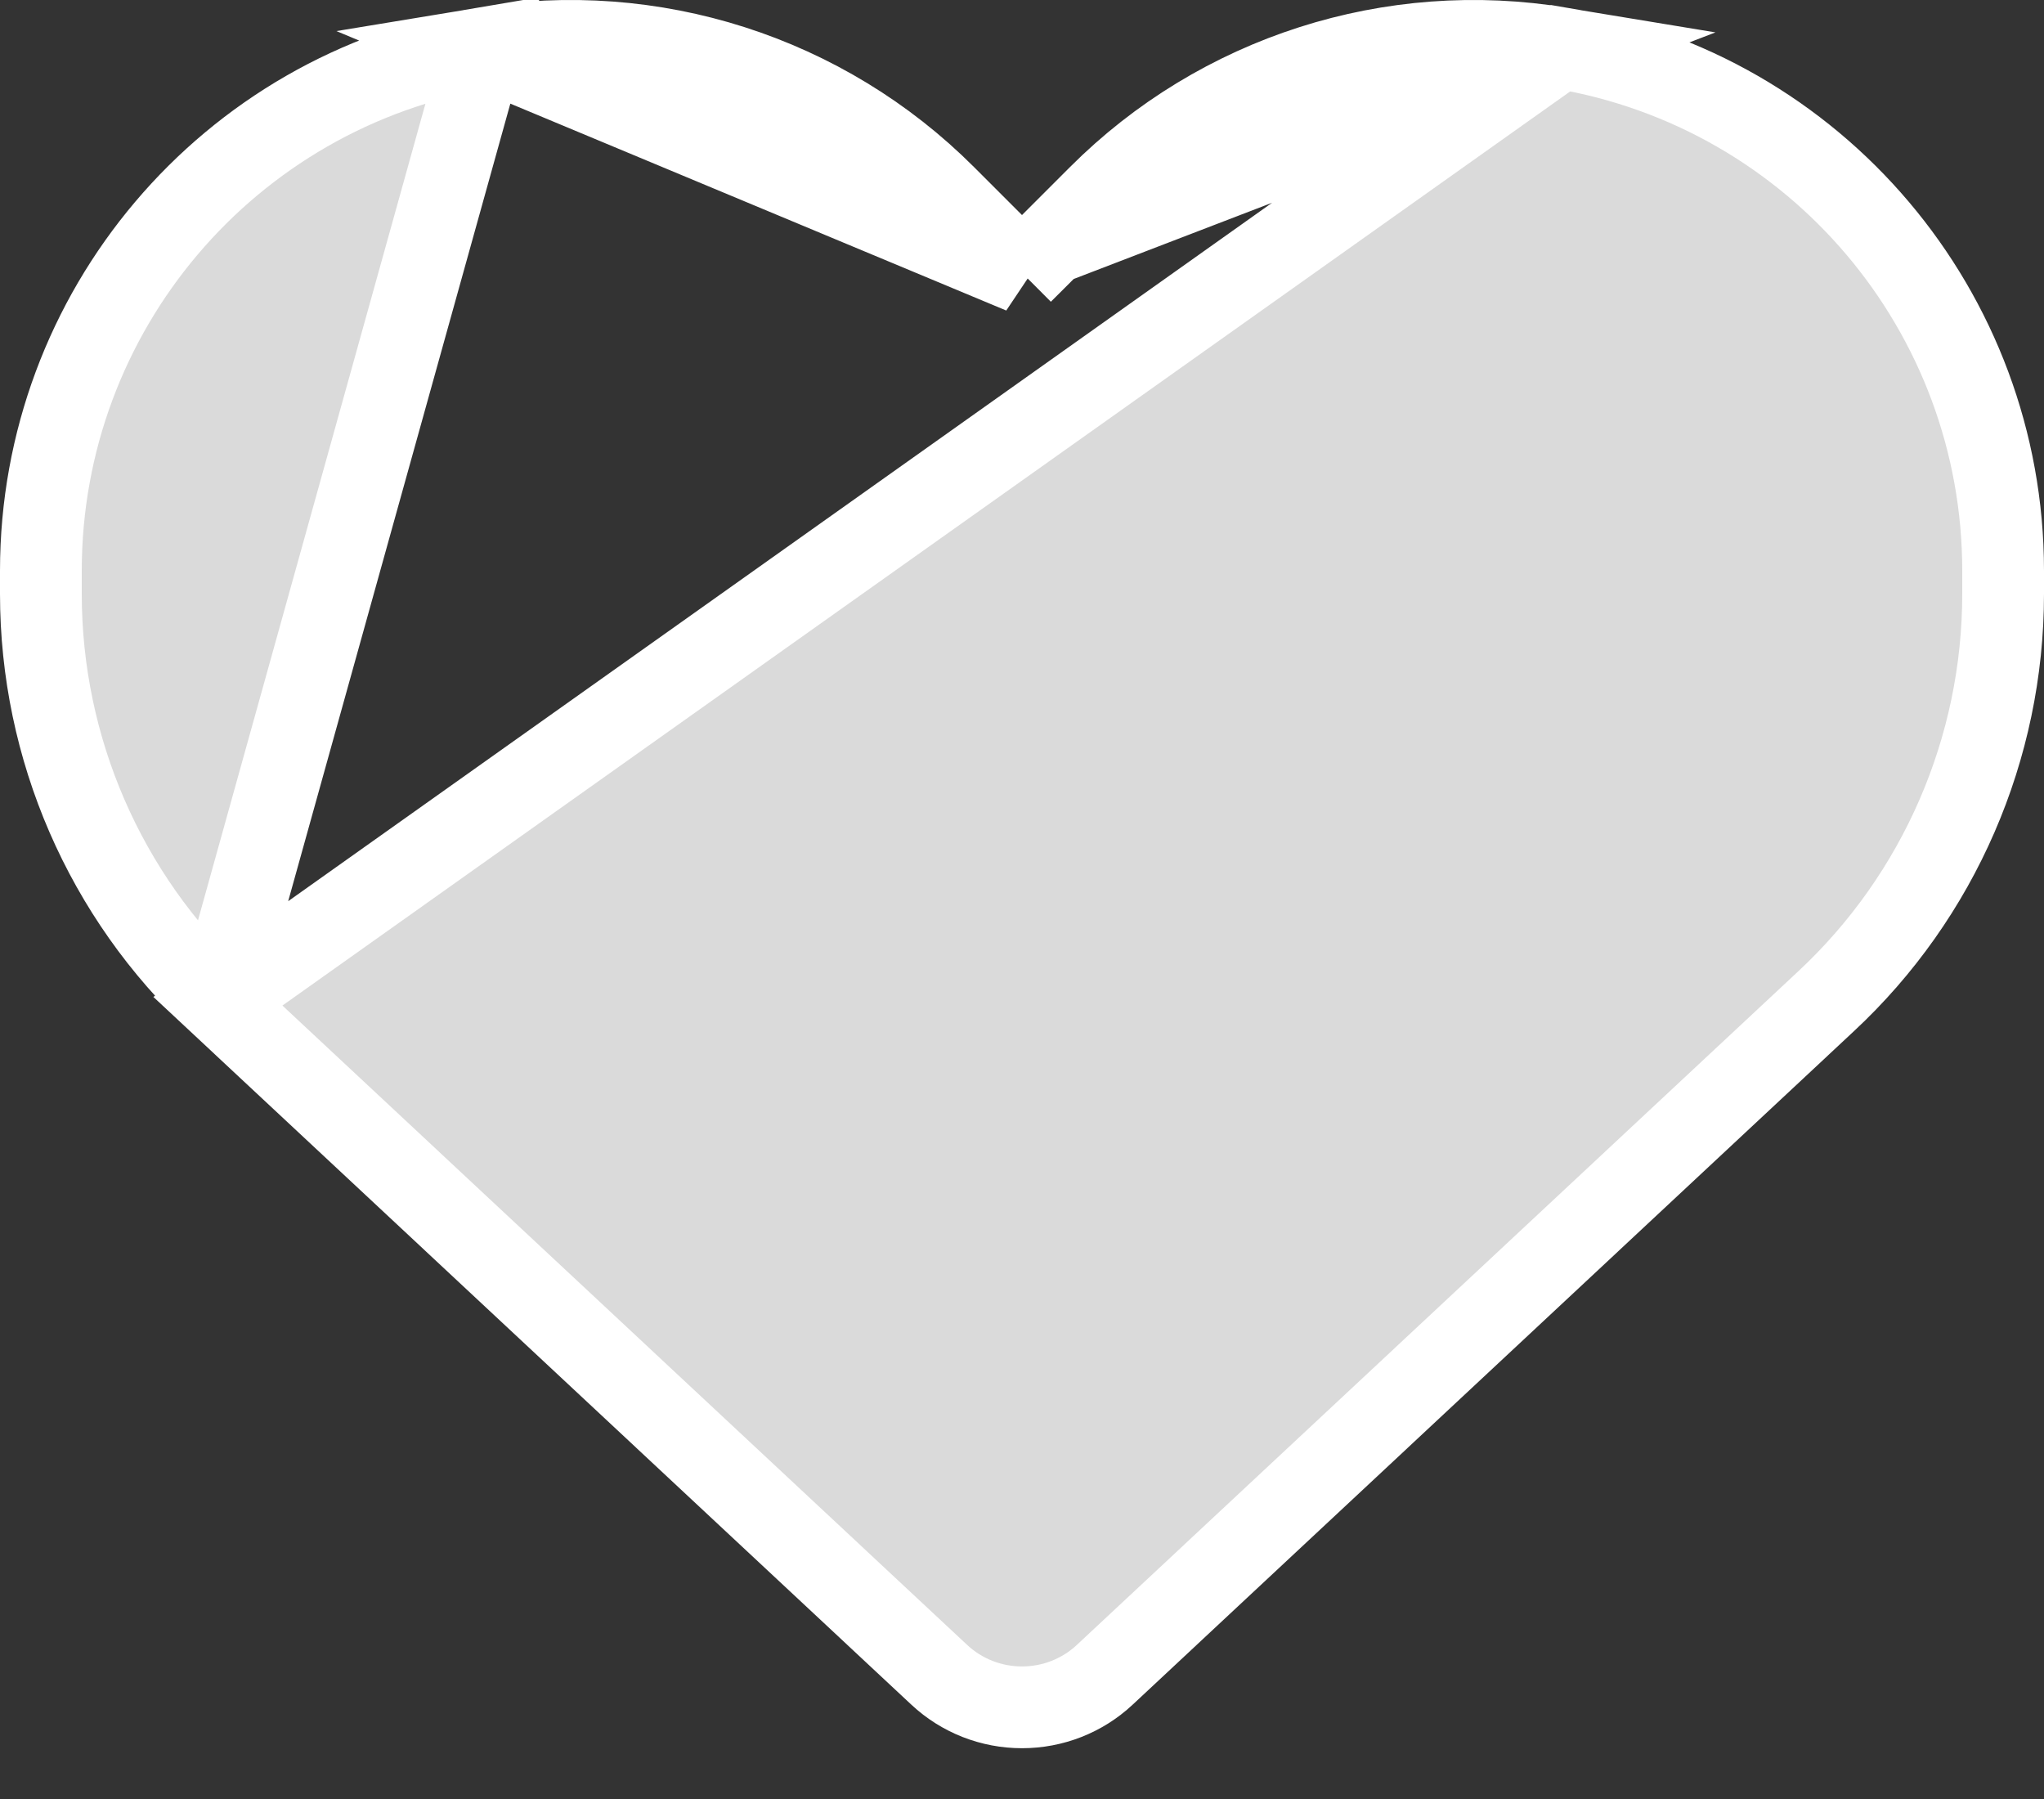 <svg width="25" height="22" viewBox="0 0 25 22" fill="none" xmlns="http://www.w3.org/2000/svg">
<rect x="0" y="0" width="25" height="22" fill="#333333" stroke="none"/>
<path d="M2.665 12.244L2.665 12.244L11.489 20.482C11.489 20.482 11.489 20.482 11.489 20.482C11.762 20.737 12.123 20.879 12.5 20.879C12.877 20.879 13.238 20.737 13.511 20.482C13.511 20.482 13.511 20.482 13.511 20.482L22.335 12.244L22.335 12.244C23.717 10.957 24.5 9.151 24.5 7.263V6.98C24.5 3.811 22.211 1.11 19.088 0.588L2.665 12.244ZM2.665 12.244C1.283 10.957 0.5 9.151 0.5 7.263V6.98C0.5 3.811 2.789 1.11 5.912 0.588L2.665 12.244ZM12.5 3.336L12.146 2.983L11.56 2.397C10.083 0.919 7.98 0.244 5.912 0.588L12.5 3.336ZM12.5 3.336L12.854 2.983M12.5 3.336L12.854 2.983M12.854 2.983L13.44 2.397C14.917 0.919 17.02 0.244 19.088 0.588L12.854 2.983Z" fill="#DADADA" stroke="white"/>
</svg>
